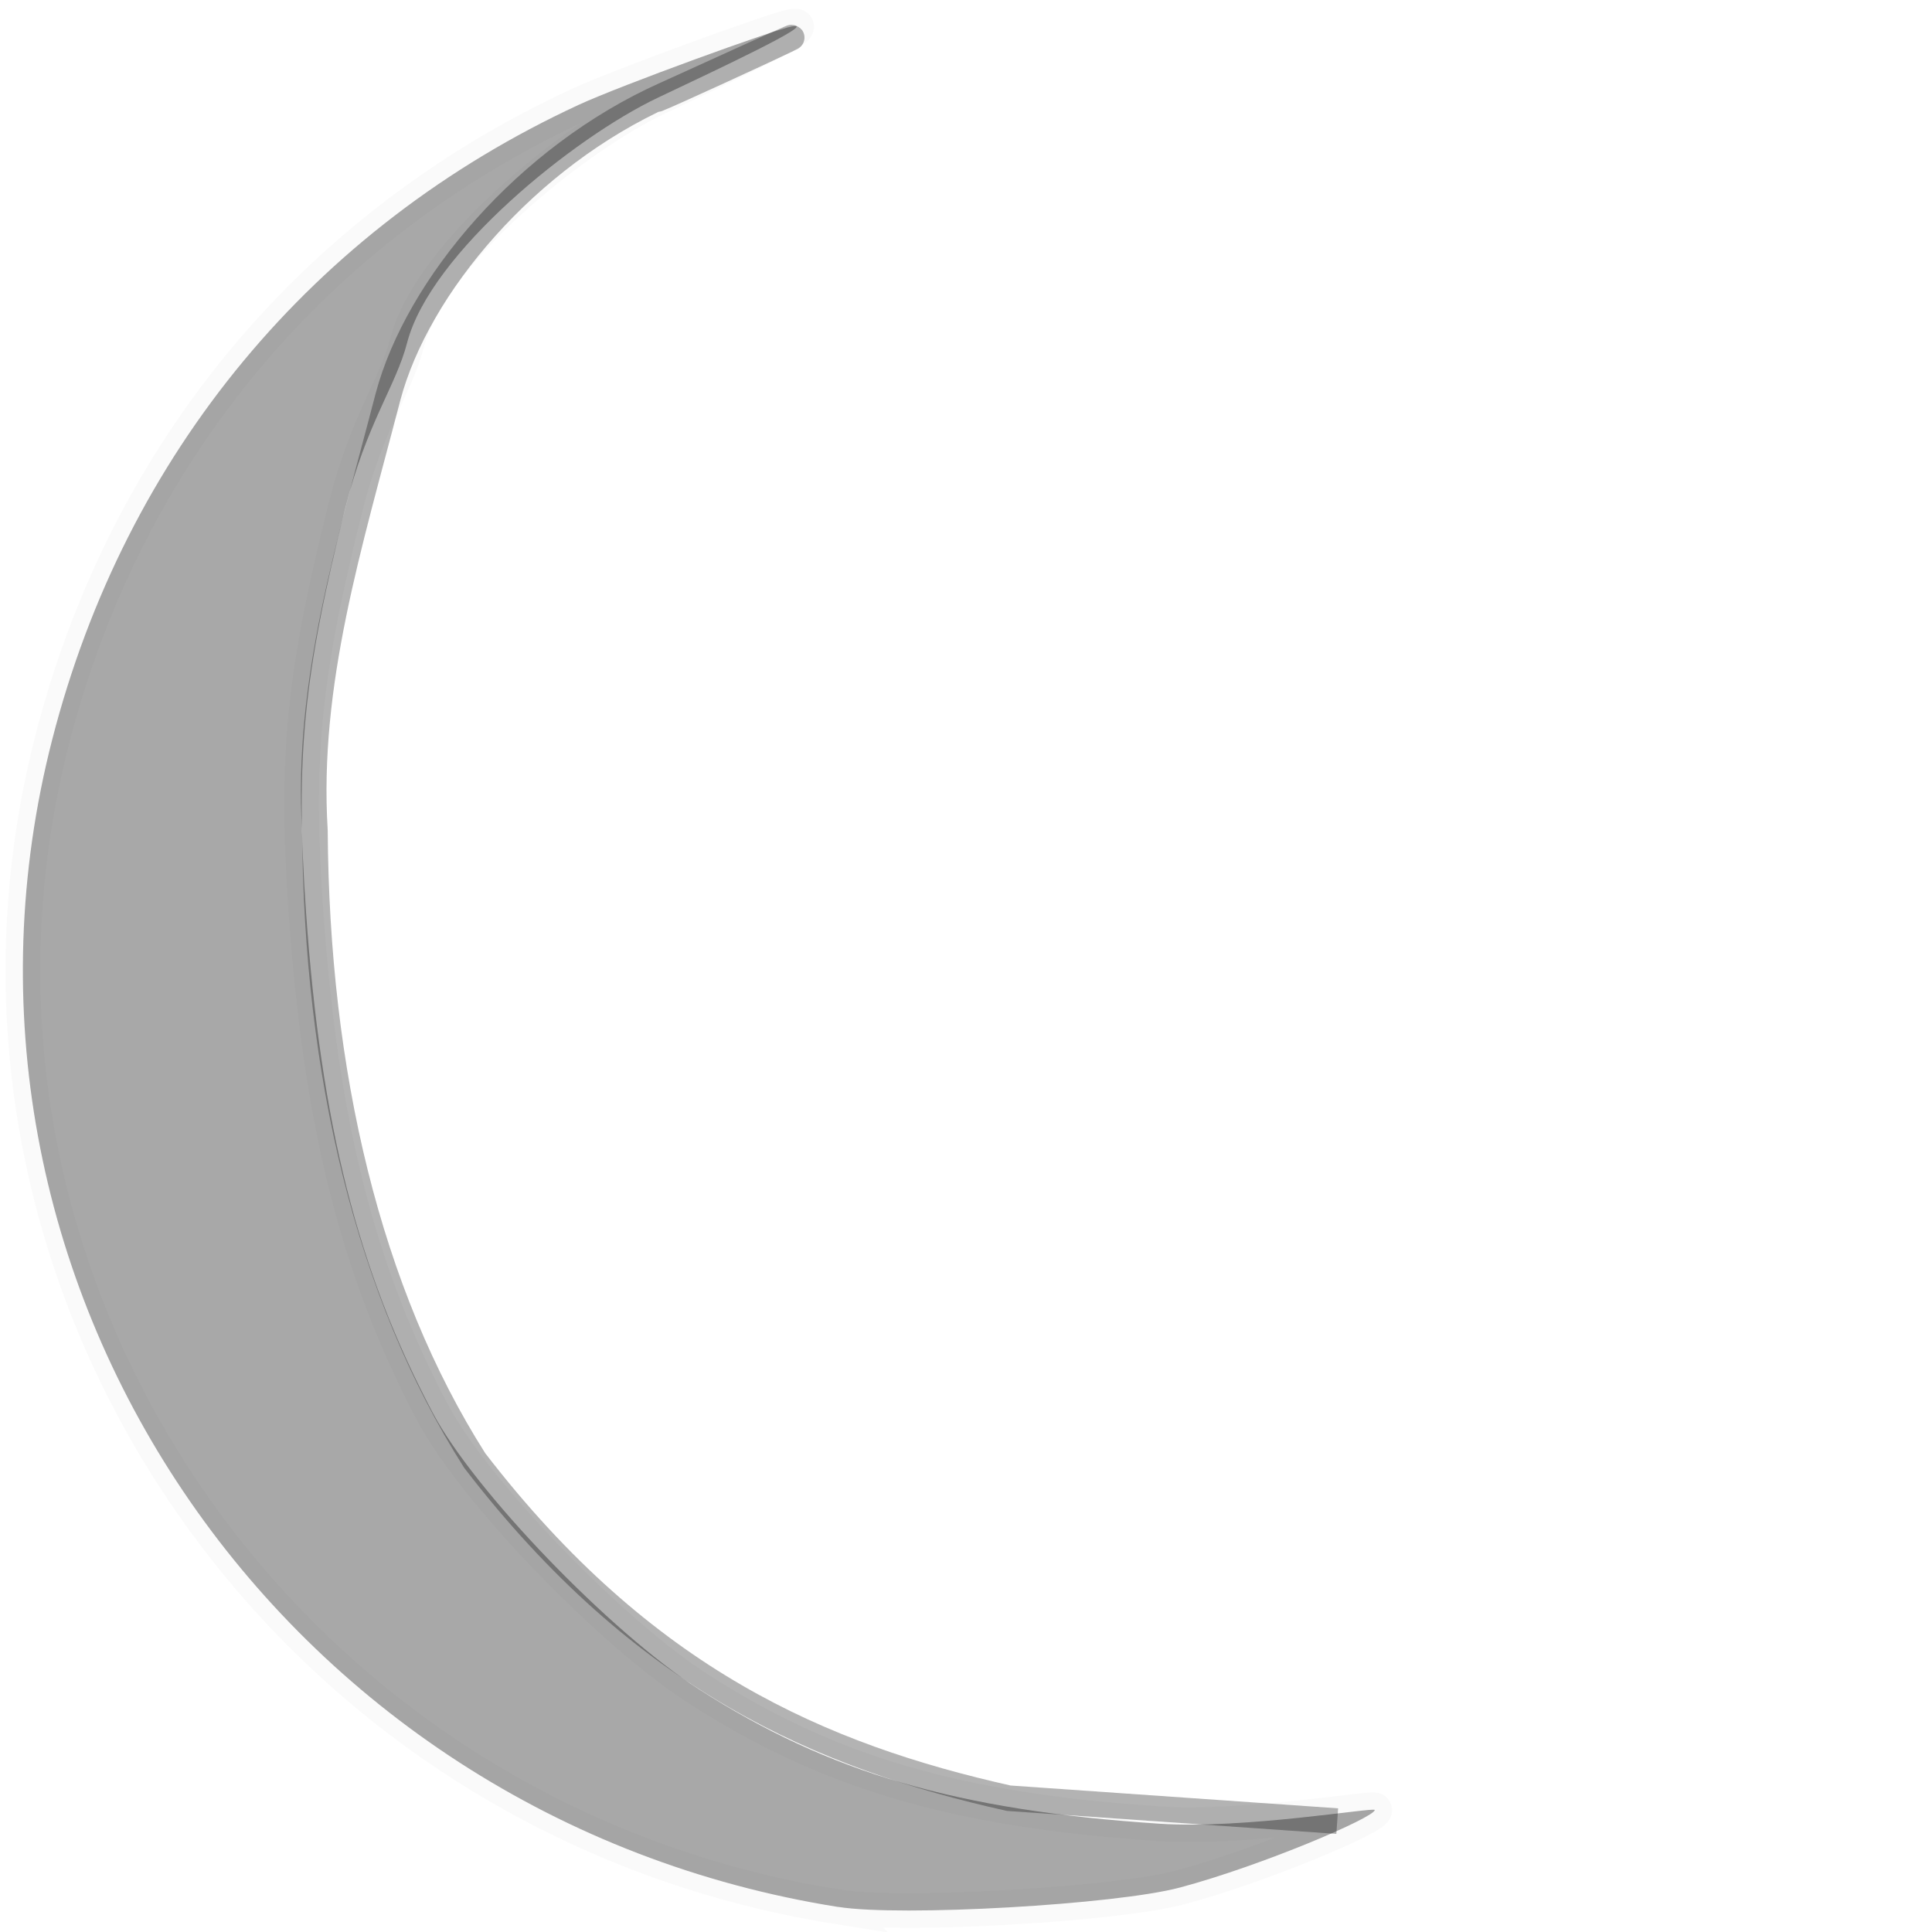 <?xml version="1.0" encoding="UTF-8" standalone="no"?>
<svg
   xmlns:dc="http://purl.org/dc/elements/1.1/"
   xmlns:cc="http://creativecommons.org/ns#"
   xmlns:rdf="http://www.w3.org/1999/02/22-rdf-syntax-ns#"
   xmlns:svg="http://www.w3.org/2000/svg"
   xmlns="http://www.w3.org/2000/svg"
   xmlns:sodipodi="http://sodipodi.sourceforge.net/DTD/sodipodi-0.dtd"
   xmlns:inkscape="http://www.inkscape.org/namespaces/inkscape"
   width="75.591"
   height="75.591"
   viewBox="0 0 20 20"
   version="1.1"
   id="svg849"
   inkscape:version="1.0.2-2 (e86c870879, 2021-01-15)"
   sodipodi:docname="ball-red.svg"
   inkscape:export-filename="C:\Users\ARGELIA\Documents\RICK\PROGRAMACIÓN\PHASER2\public\GRAVITY-GUY\assets\ball-red.png"
   inkscape:export-xdpi="25.4"
   inkscape:export-ydpi="25.4">
  <defs
     id="defs843" />
  <sodipodi:namedview
     id="base"
     pagecolor="#ffffff"
     bordercolor="#666666"
     borderopacity="1.0"
     inkscape:pageopacity="0.0"
     inkscape:pageshadow="2"
     inkscape:zoom="1.979899"
     inkscape:cx="155.5513"
     inkscape:cy="39.095568"
     inkscape:document-units="mm"
     inkscape:current-layer="layer1"
     inkscape:document-rotation="0"
     showgrid="false"
     units="px"
     inkscape:window-width="1024"
     inkscape:window-height="705"
     inkscape:window-x="-8"
     inkscape:window-y="-8"
     inkscape:window-maximized="1" />
  <g
     inkscape:label="Capa 1"
     inkscape:groupmode="layer"
     id="layer1">
    <circle
       style="fill:#ea2200;stroke:#000000;stroke-width:1.315;stroke-linecap:round;stroke-opacity:0;paint-order:stroke fill markers;fill-opacity:1"
       id="path851"
       sodipodi:type="arc"
       sodipodi:cx="9.8423185"
       sodipodi:cy="10.009697"
       sodipodi:rx="9.6594276"
       sodipodi:ry="9.8511448"
       sodipodi:start="4.6529954"
       sodipodi:end="4.6440419"
       sodipodi:open="true"
       sodipodi:arc-type="arc"
       d="M 9.269,0.176 A 9.659,9.851 0 0 1 19.483,9.403 9.659,9.851 0 0 1 10.459,19.841 9.659,9.851 0 0 1 0.204,10.66 9.659,9.851 0 0 1 9.183,0.182" />
    <path
       style="fill:none;stroke:#000000;stroke-width:0.265px;stroke-linecap:butt;stroke-linejoin:miter;stroke-opacity:0.298"
       d="M 13.843,18.852 10.442,18.615 C 8.51,18.182 6.663,17.394 4.914,15.119 3.807,13.376 3.276,11.102 3.26,8.599 3.166,7.071 3.619,5.638 4.016,4.11 4.321,2.96 5.456,1.62 6.885,0.98 c 3.29,-1.5 -0.743,0.372 0,0"
       id="path1414"
       sodipodi:nodetypes="ccccccc" />
    <path
       style="fill:#000000;fill-opacity:0.343;stroke:#000000;stroke-width:0.359;stroke-linecap:round;stroke-opacity:0.02;paint-order:stroke fill markers"
       d="M 8.677,19.741 C 2.878,18.819 -0.89,13.222 0.541,7.654 1.301,4.696 3.242,2.357 5.991,1.085 6.433,0.881 8.024,0.304 8.199,0.273 8.486,0.222 7.417,0.724 6.811,1.011 5.944,1.422 4.454,2.62 4.214,3.55 4.1,3.992 3.795,4.382 3.577,5.251 3.141,6.989 3.057,7.839 3.167,9.427 c 0.152,2.203 0.538,3.731 1.312,5.197 0.425,0.805 1.838,2.273 2.755,2.862 1.35,0.867 2.674,1.254 4.768,1.393 0.882,0.058 2.229,-0.174 2.229,-0.142 0,0.076 -1.166,0.575 -2.014,0.802 -0.664,0.178 -2.892,0.305 -3.541,0.201 z"
       id="path1416"
       sodipodi:nodetypes="ssssssssssssss" />
  </g>
</svg>
